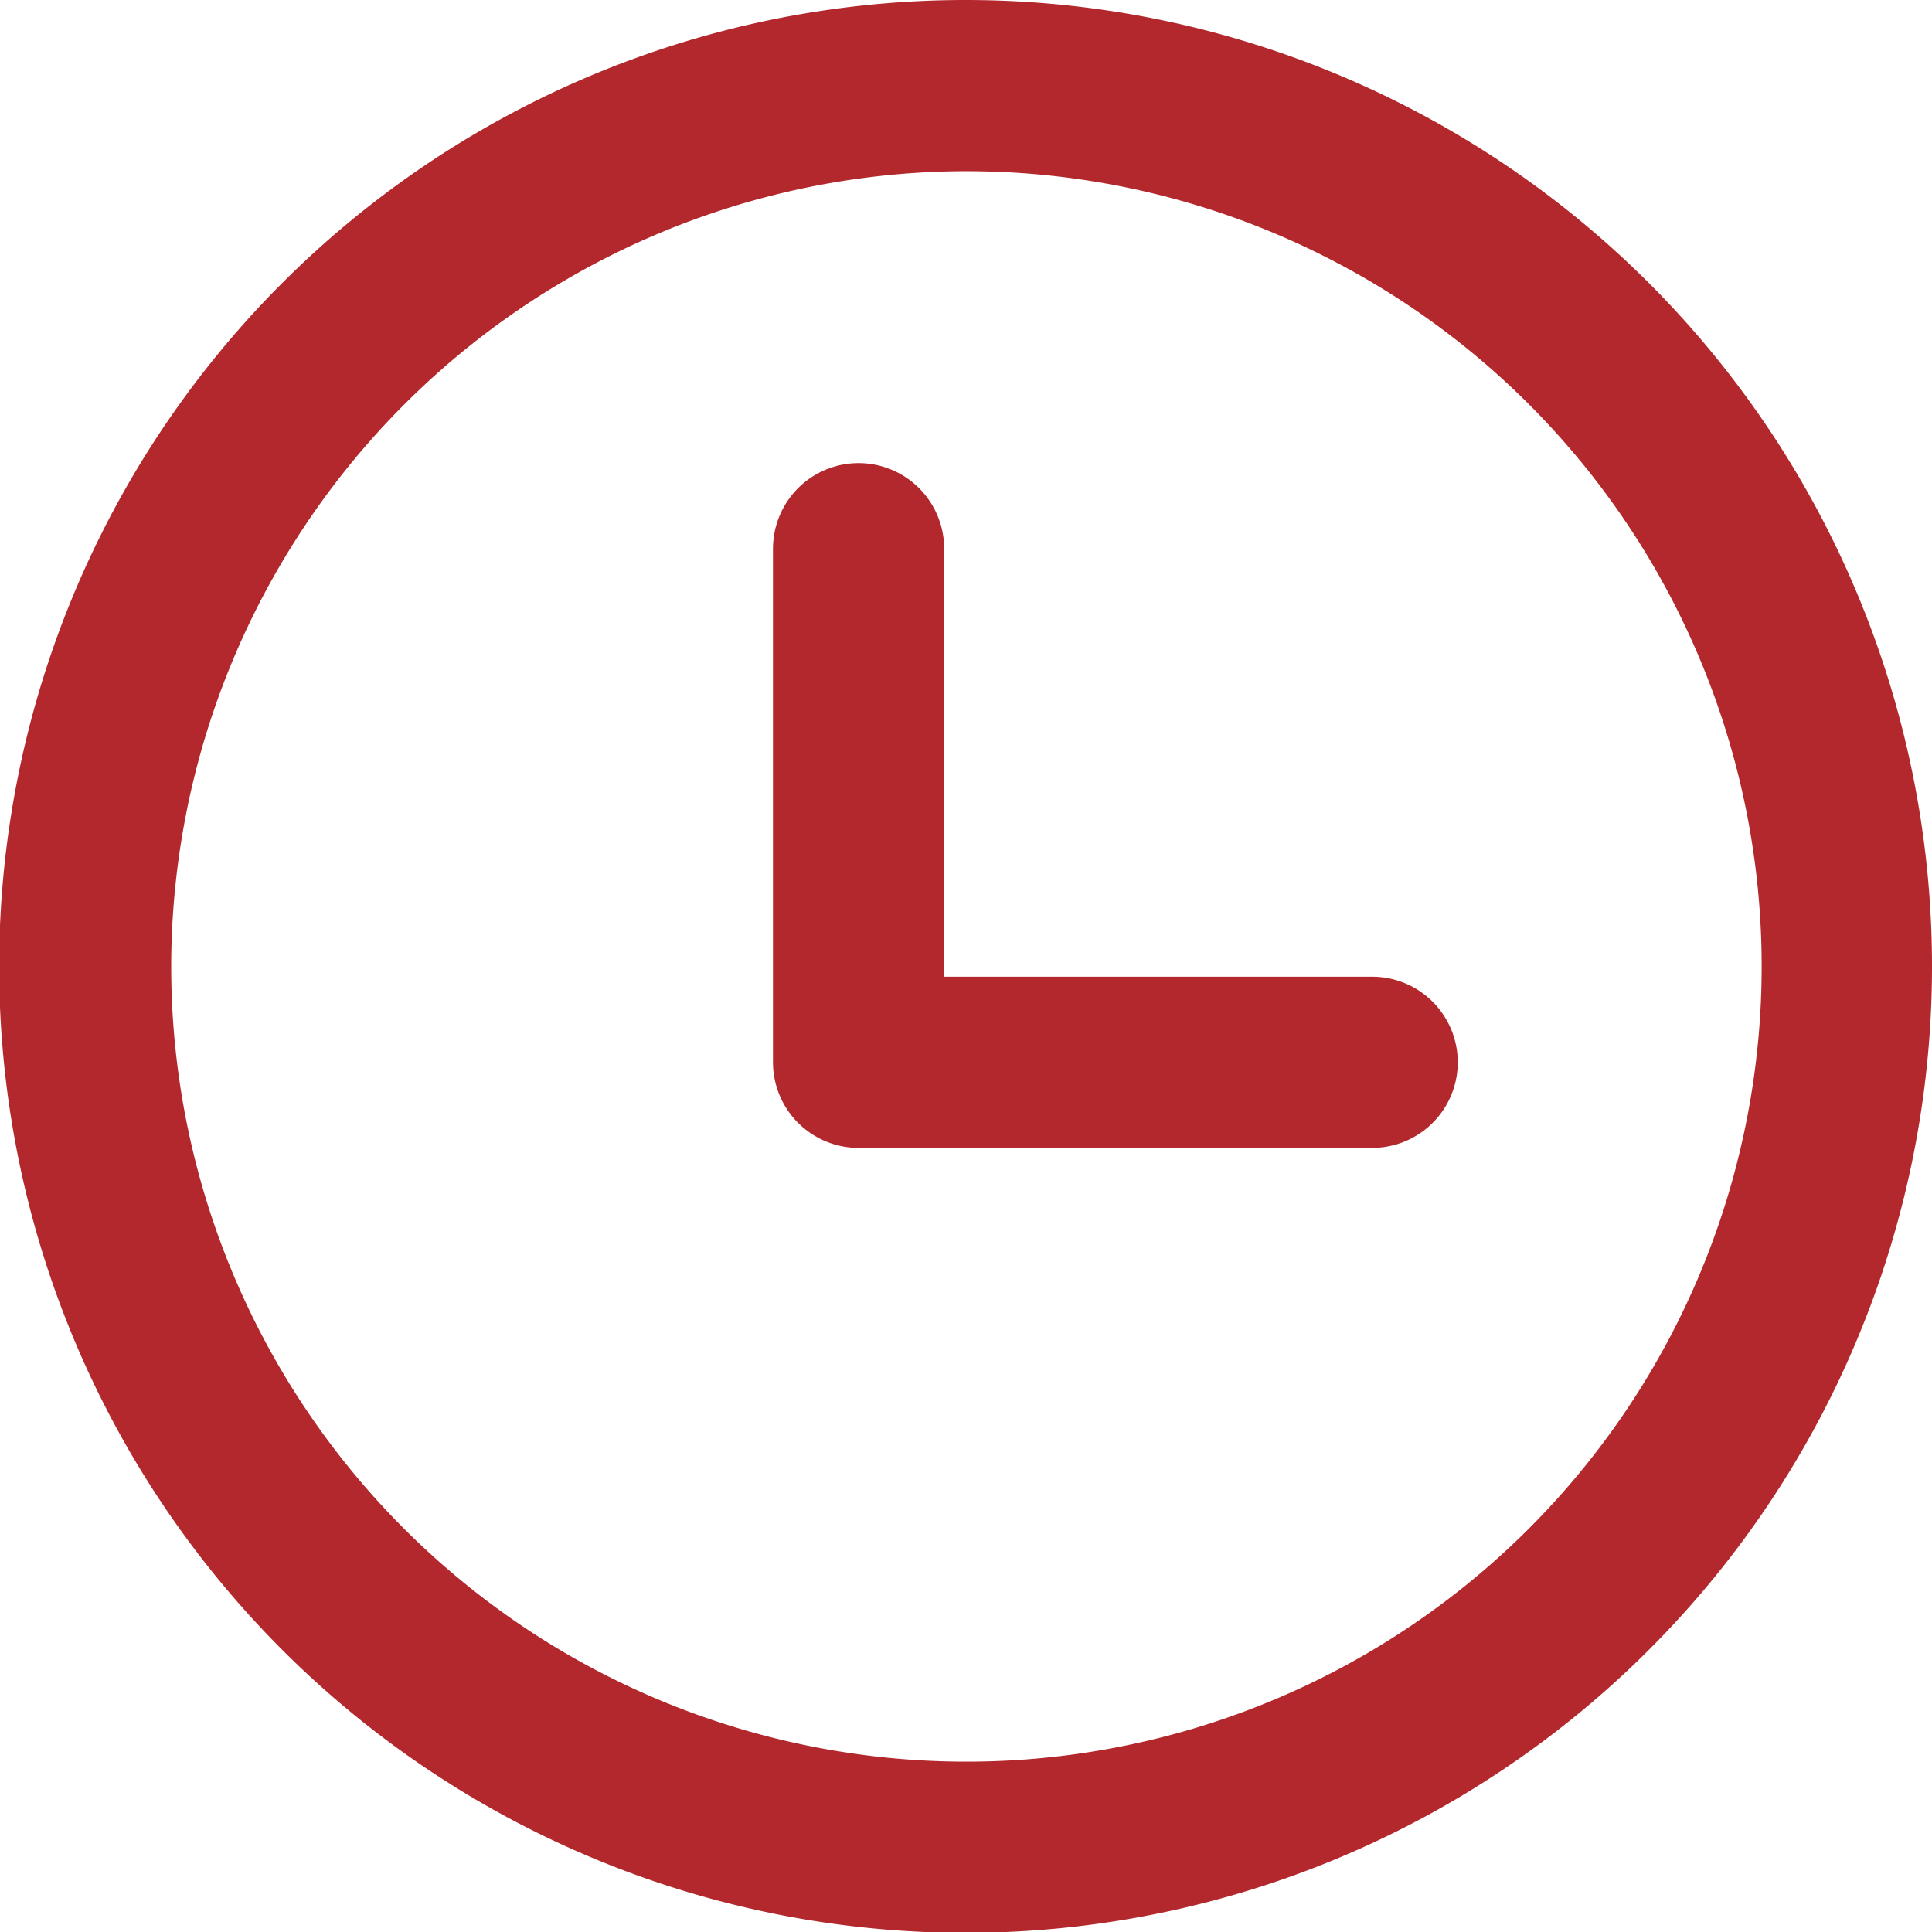 <svg xmlns="http://www.w3.org/2000/svg" viewBox="0 0 22.57 22.57"><defs><style>.cls-1{fill:#b3282d;}.cls-2{fill:none;stroke:#b3282d;stroke-linecap:round;stroke-linejoin:round;stroke-width:2px;}</style></defs><path class="cls-1" d="M11.29,2A9.29,9.29,0,1,1,2,11.29,9.3,9.3,0,0,1,11.29,2m0-2A11.29,11.29,0,1,0,22.57,11.29,11.29,11.29,0,0,0,11.29,0Z"/><polyline class="cls-2" points="10.03 6.41 10.03 12.41 16.03 12.41"/></svg>